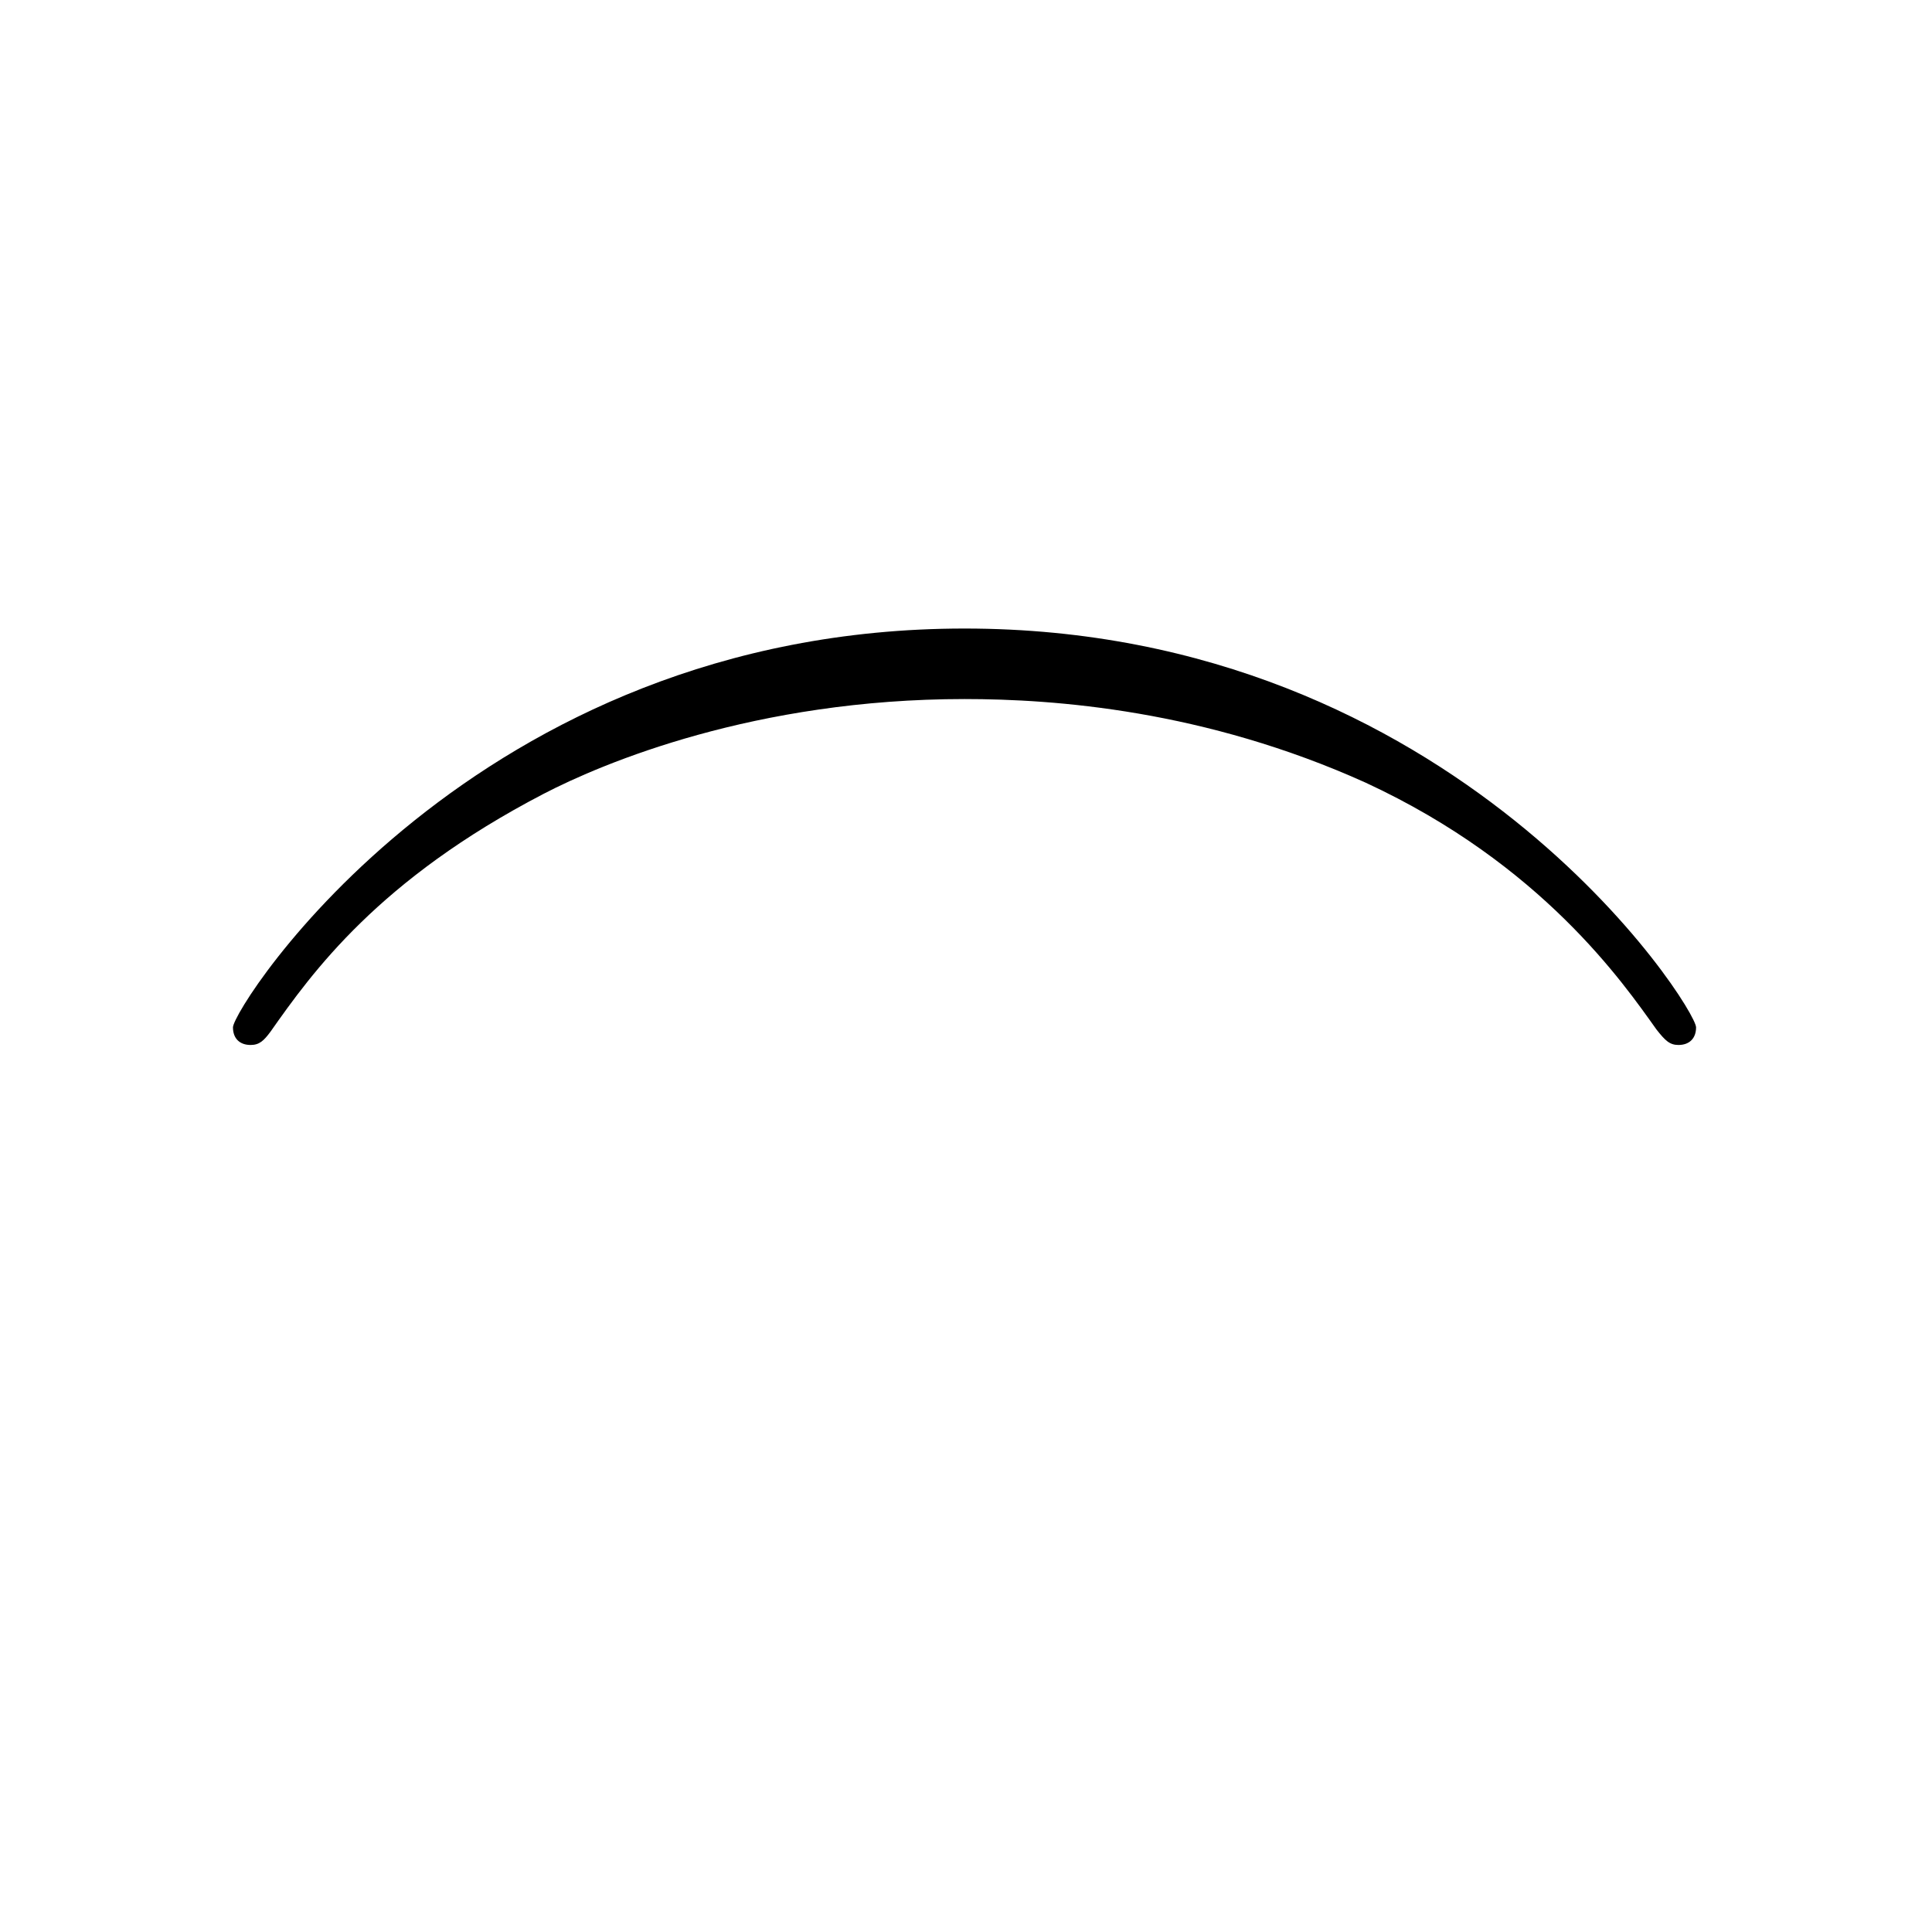<?xml version="1.0" encoding="UTF-8"?>
<svg xmlns="http://www.w3.org/2000/svg" xmlns:xlink="http://www.w3.org/1999/xlink" width="13.7pt" height="13.7pt" viewBox="0 0 13.7 13.7" version="1.1">
<defs>
<g>
<symbol overflow="visible" id="glyph0-0">
<path style="stroke:none;" d=""/>
</symbol>
<symbol overflow="visible" id="glyph0-1">
<path style="stroke:none;" d="M 11.031 -1.703 C 11.031 -1.844 9.328 -4.531 5.844 -4.531 C 2.359 -4.531 0.656 -1.844 0.656 -1.703 C 0.656 -1.625 0.703 -1.578 0.781 -1.578 C 0.844 -1.578 0.875 -1.609 0.922 -1.672 C 1.219 -2.094 1.688 -2.75 2.859 -3.359 C 3.281 -3.578 4.359 -4.031 5.844 -4.031 C 6.484 -4.031 7.547 -3.953 8.688 -3.438 C 9.938 -2.859 10.516 -2.016 10.75 -1.688 C 10.812 -1.609 10.844 -1.578 10.906 -1.578 C 10.984 -1.578 11.031 -1.625 11.031 -1.703 Z M 11.031 -1.703 "/>
</symbol>
</g>
</defs>
<g id="surface1">
<g style="fill:rgb(0%,0%,0%);fill-opacity:1;">
  <use xlink:href="#glyph0-1" x="0.996" y="8.988"/>
</g>
</g>
</svg>
